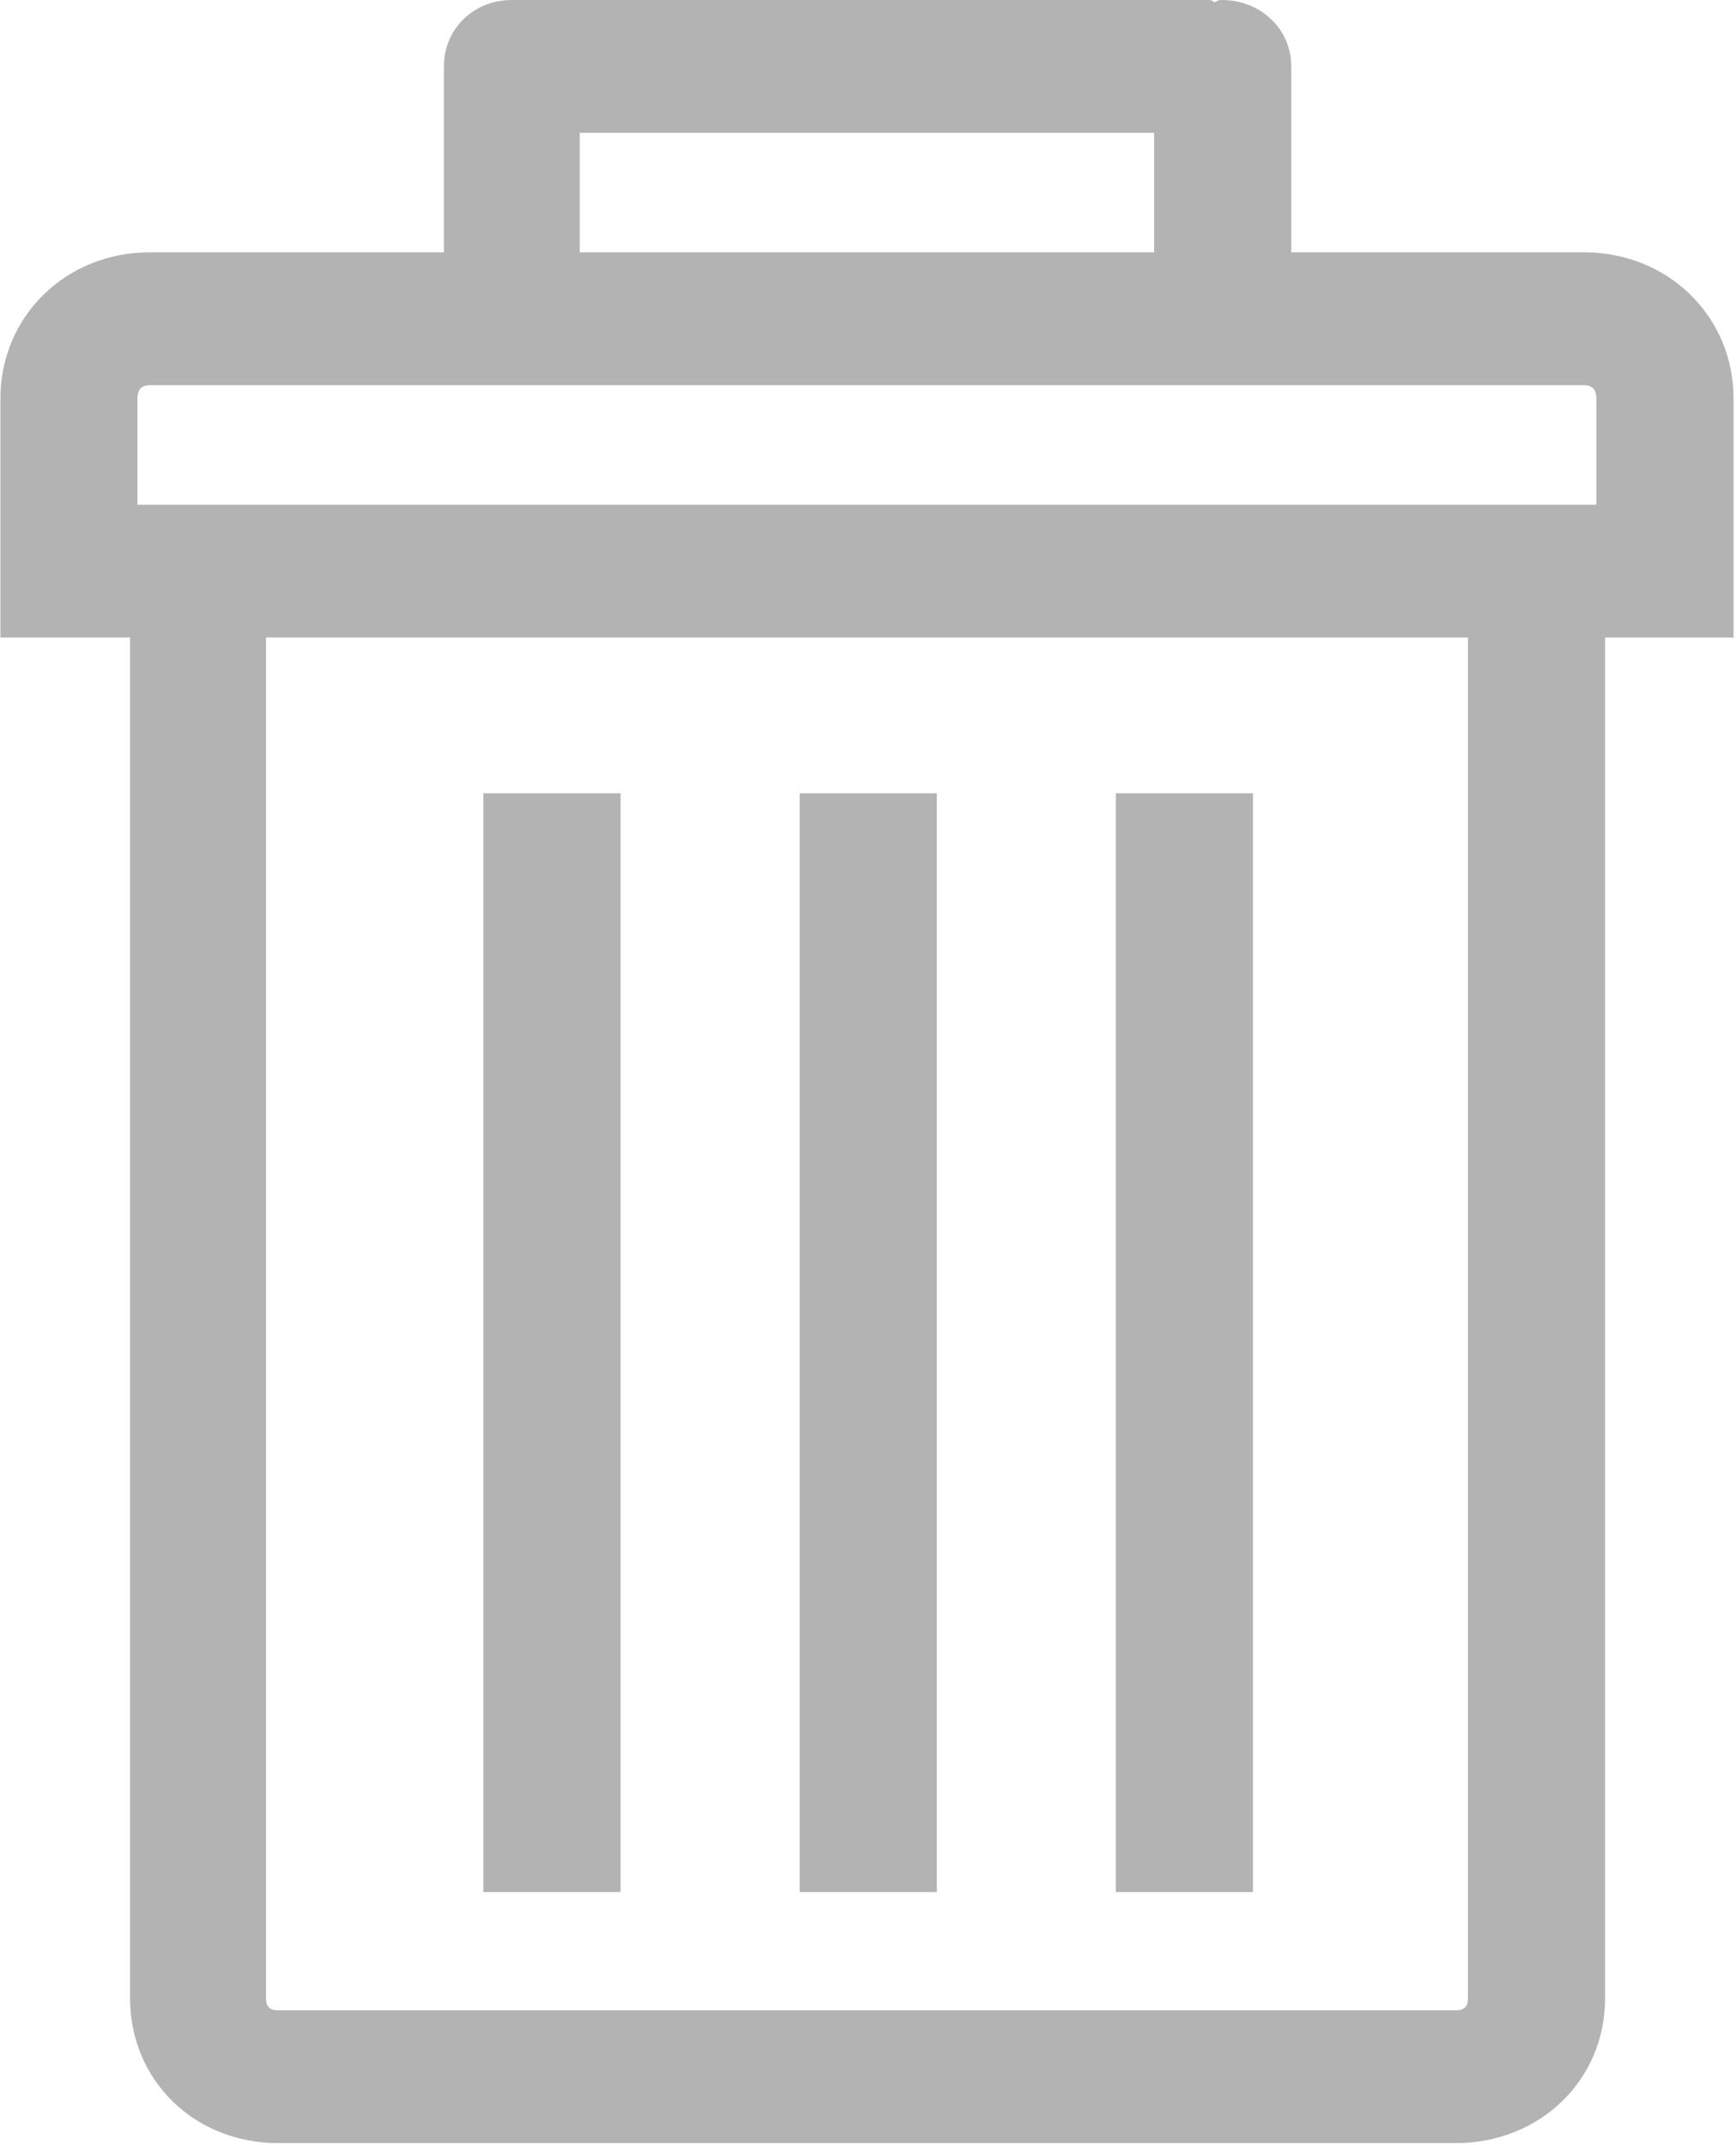 <?xml version="1.0" encoding="UTF-8"?>
<svg width="17px" height="21px" viewBox="0 0 17 21" version="1.1" xmlns="http://www.w3.org/2000/svg" xmlns:xlink="http://www.w3.org/1999/xlink">
    <!-- Generator: Sketch 42 (36781) - http://www.bohemiancoding.com/sketch -->
    <title>rubbish-bin (1)</title>
    <desc>Created with Sketch.</desc>
    <defs></defs>
    <g id="Page-1" stroke="none" stroke-width="1" fill="none" fill-rule="evenodd">
        <g id="Cart---Step-1" transform="translate(-916, -642)" fill-rule="nonzero" fill="#B3B3B3">
            <g id="flight" transform="translate(298, 279)">
                <g id="Group-2" transform="translate(0, 320)">
                    <g id="remove" transform="translate(567, 6)">
                        <g id="rubbish-bin-(1)" transform="translate(51, 37)">
                            <g id="Capa_1">
                                <g id="Group">
                                    <path d="M15.512,2.47 L12.645,2.47 L12.645,0.65 C12.645,0.284 12.343,0 11.968,0 C11.931,0 11.907,0.012 11.895,0.024 C11.883,0.012 11.859,0 11.847,0 L5.109,0 L5.06,0 L5.012,0 C4.637,0 4.347,0.284 4.347,0.65 L4.347,2.47 L1.467,2.47 C0.645,2.47 0.004,3.097 0.004,3.901 L0.004,4.941 L0.004,6.241 L1.274,6.241 L1.274,19.562 C1.274,20.366 1.903,20.98 2.726,20.98 L14.254,20.98 C15.077,20.98 15.718,20.366 15.718,19.562 L15.718,6.241 L16.976,6.241 L16.976,4.941 L16.976,3.901 C16.976,3.097 16.335,2.47 15.512,2.47 Z M5.677,1.3 L11.302,1.3 L11.302,2.47 L5.677,2.47 L5.677,1.3 L5.677,1.3 Z M14.375,19.562 C14.375,19.645 14.339,19.68 14.254,19.68 L2.726,19.68 C2.641,19.68 2.605,19.645 2.605,19.562 L2.605,6.241 L14.375,6.241 L14.375,19.562 L14.375,19.562 Z M15.633,4.941 L1.346,4.941 L1.346,3.901 C1.346,3.818 1.383,3.771 1.467,3.771 L15.512,3.771 C15.597,3.771 15.633,3.818 15.633,3.901 L15.633,4.941 Z" id="Shape"></path>
                                    <rect id="Rectangle-path" x="10.927" y="7.766" width="1.343" height="10.756"></rect>
                                    <rect id="Rectangle-path" x="7.831" y="7.766" width="1.343" height="10.756"></rect>
                                    <rect id="Rectangle-path" x="4.734" y="7.766" width="1.343" height="10.756"></rect>
                                </g>
                            </g>
                        </g>
                    </g>
                </g>
            </g>
        </g>
    </g>
</svg>